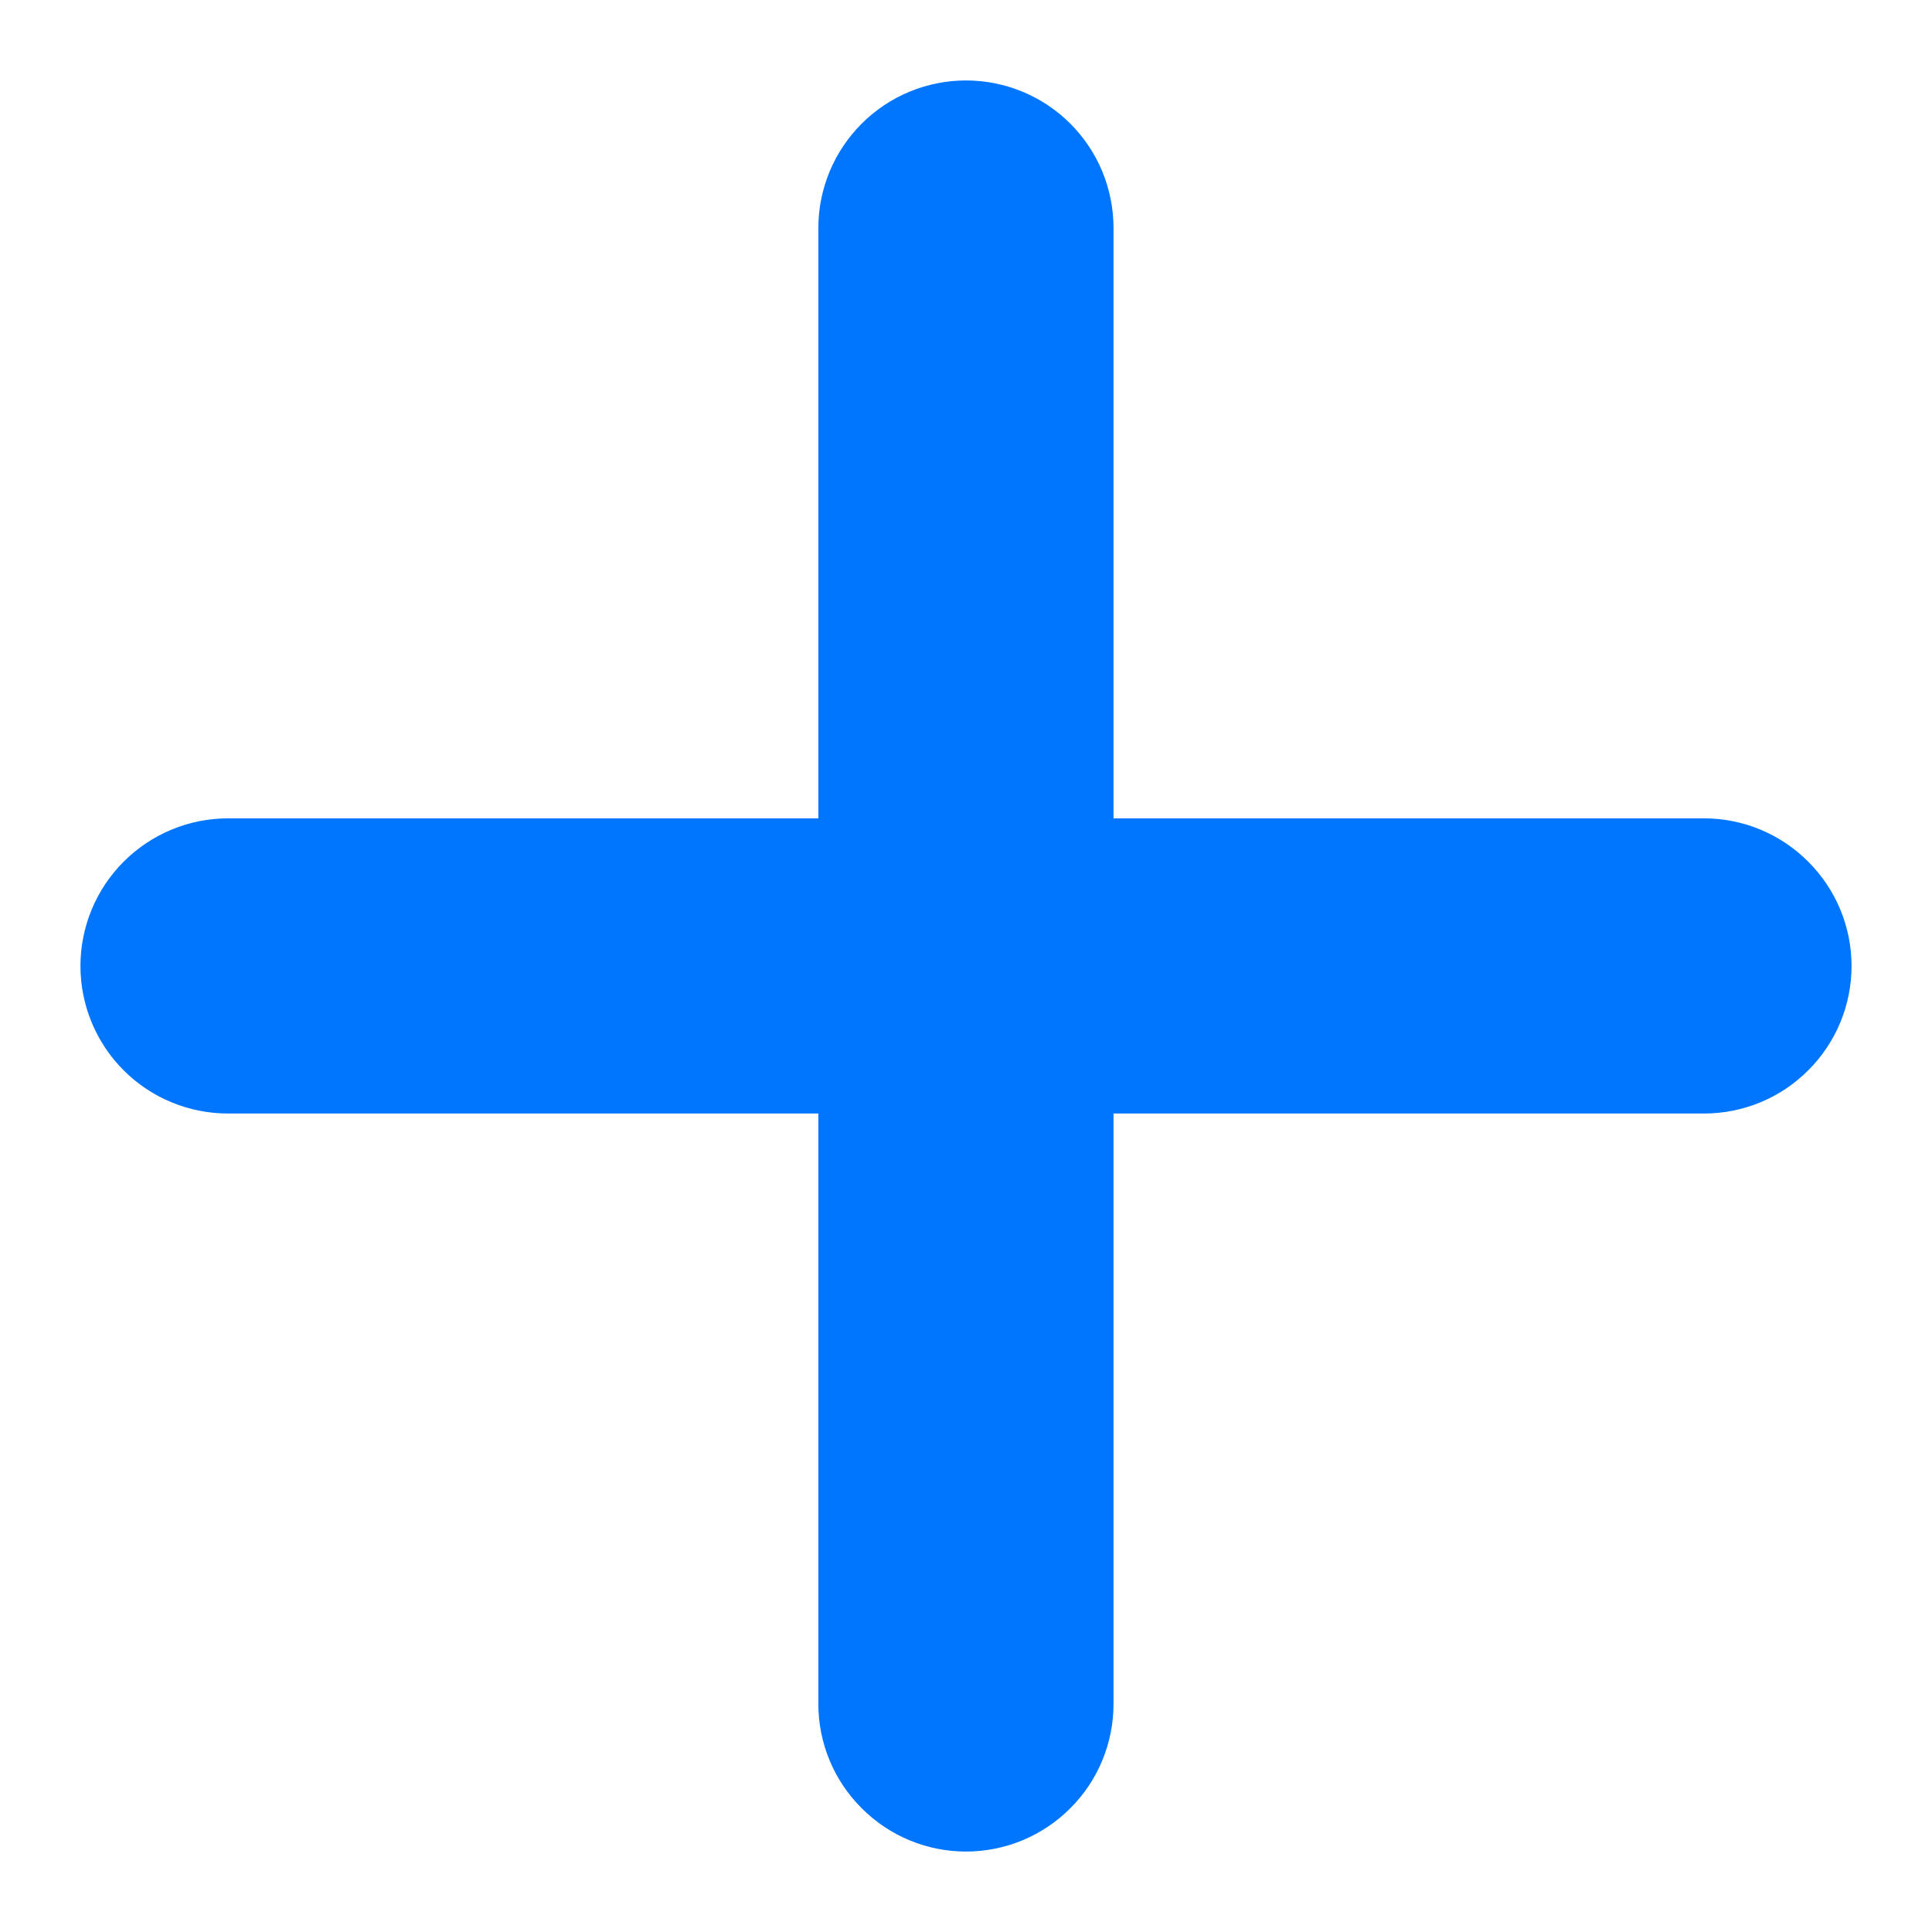 <svg width="14" height="14" viewBox="0 0 14 14" fill="none" xmlns="http://www.w3.org/2000/svg">
<g clip-path="url(#clip0_0_12624)">
<path d="M12.347 5.93H8.069V1.653C8.069 1.369 7.957 1.097 7.756 0.896C7.556 0.696 7.284 0.583 7 0.583C6.716 0.583 6.444 0.696 6.244 0.896C6.043 1.097 5.93 1.369 5.93 1.653V5.93H1.653C1.369 5.93 1.097 6.043 0.896 6.244C0.696 6.444 0.583 6.716 0.583 7C0.583 7.284 0.696 7.556 0.896 7.756C1.097 7.957 1.369 8.069 1.653 8.069H5.93V12.347C5.93 12.631 6.043 12.903 6.244 13.103C6.444 13.304 6.716 13.417 7 13.417C7.284 13.417 7.556 13.304 7.756 13.103C7.957 12.903 8.069 12.631 8.069 12.347V8.069H12.347C12.631 8.069 12.903 7.957 13.103 7.756C13.304 7.556 13.417 7.284 13.417 7C13.417 6.716 13.304 6.444 13.103 6.244C12.903 6.043 12.631 5.93 12.347 5.93Z" fill="#0076FF"/>
</g>
<defs>
<clipPath id="clip0_0_12624">
<rect width="14" height="14" fill="white"/>
</clipPath>
</defs>
</svg>
